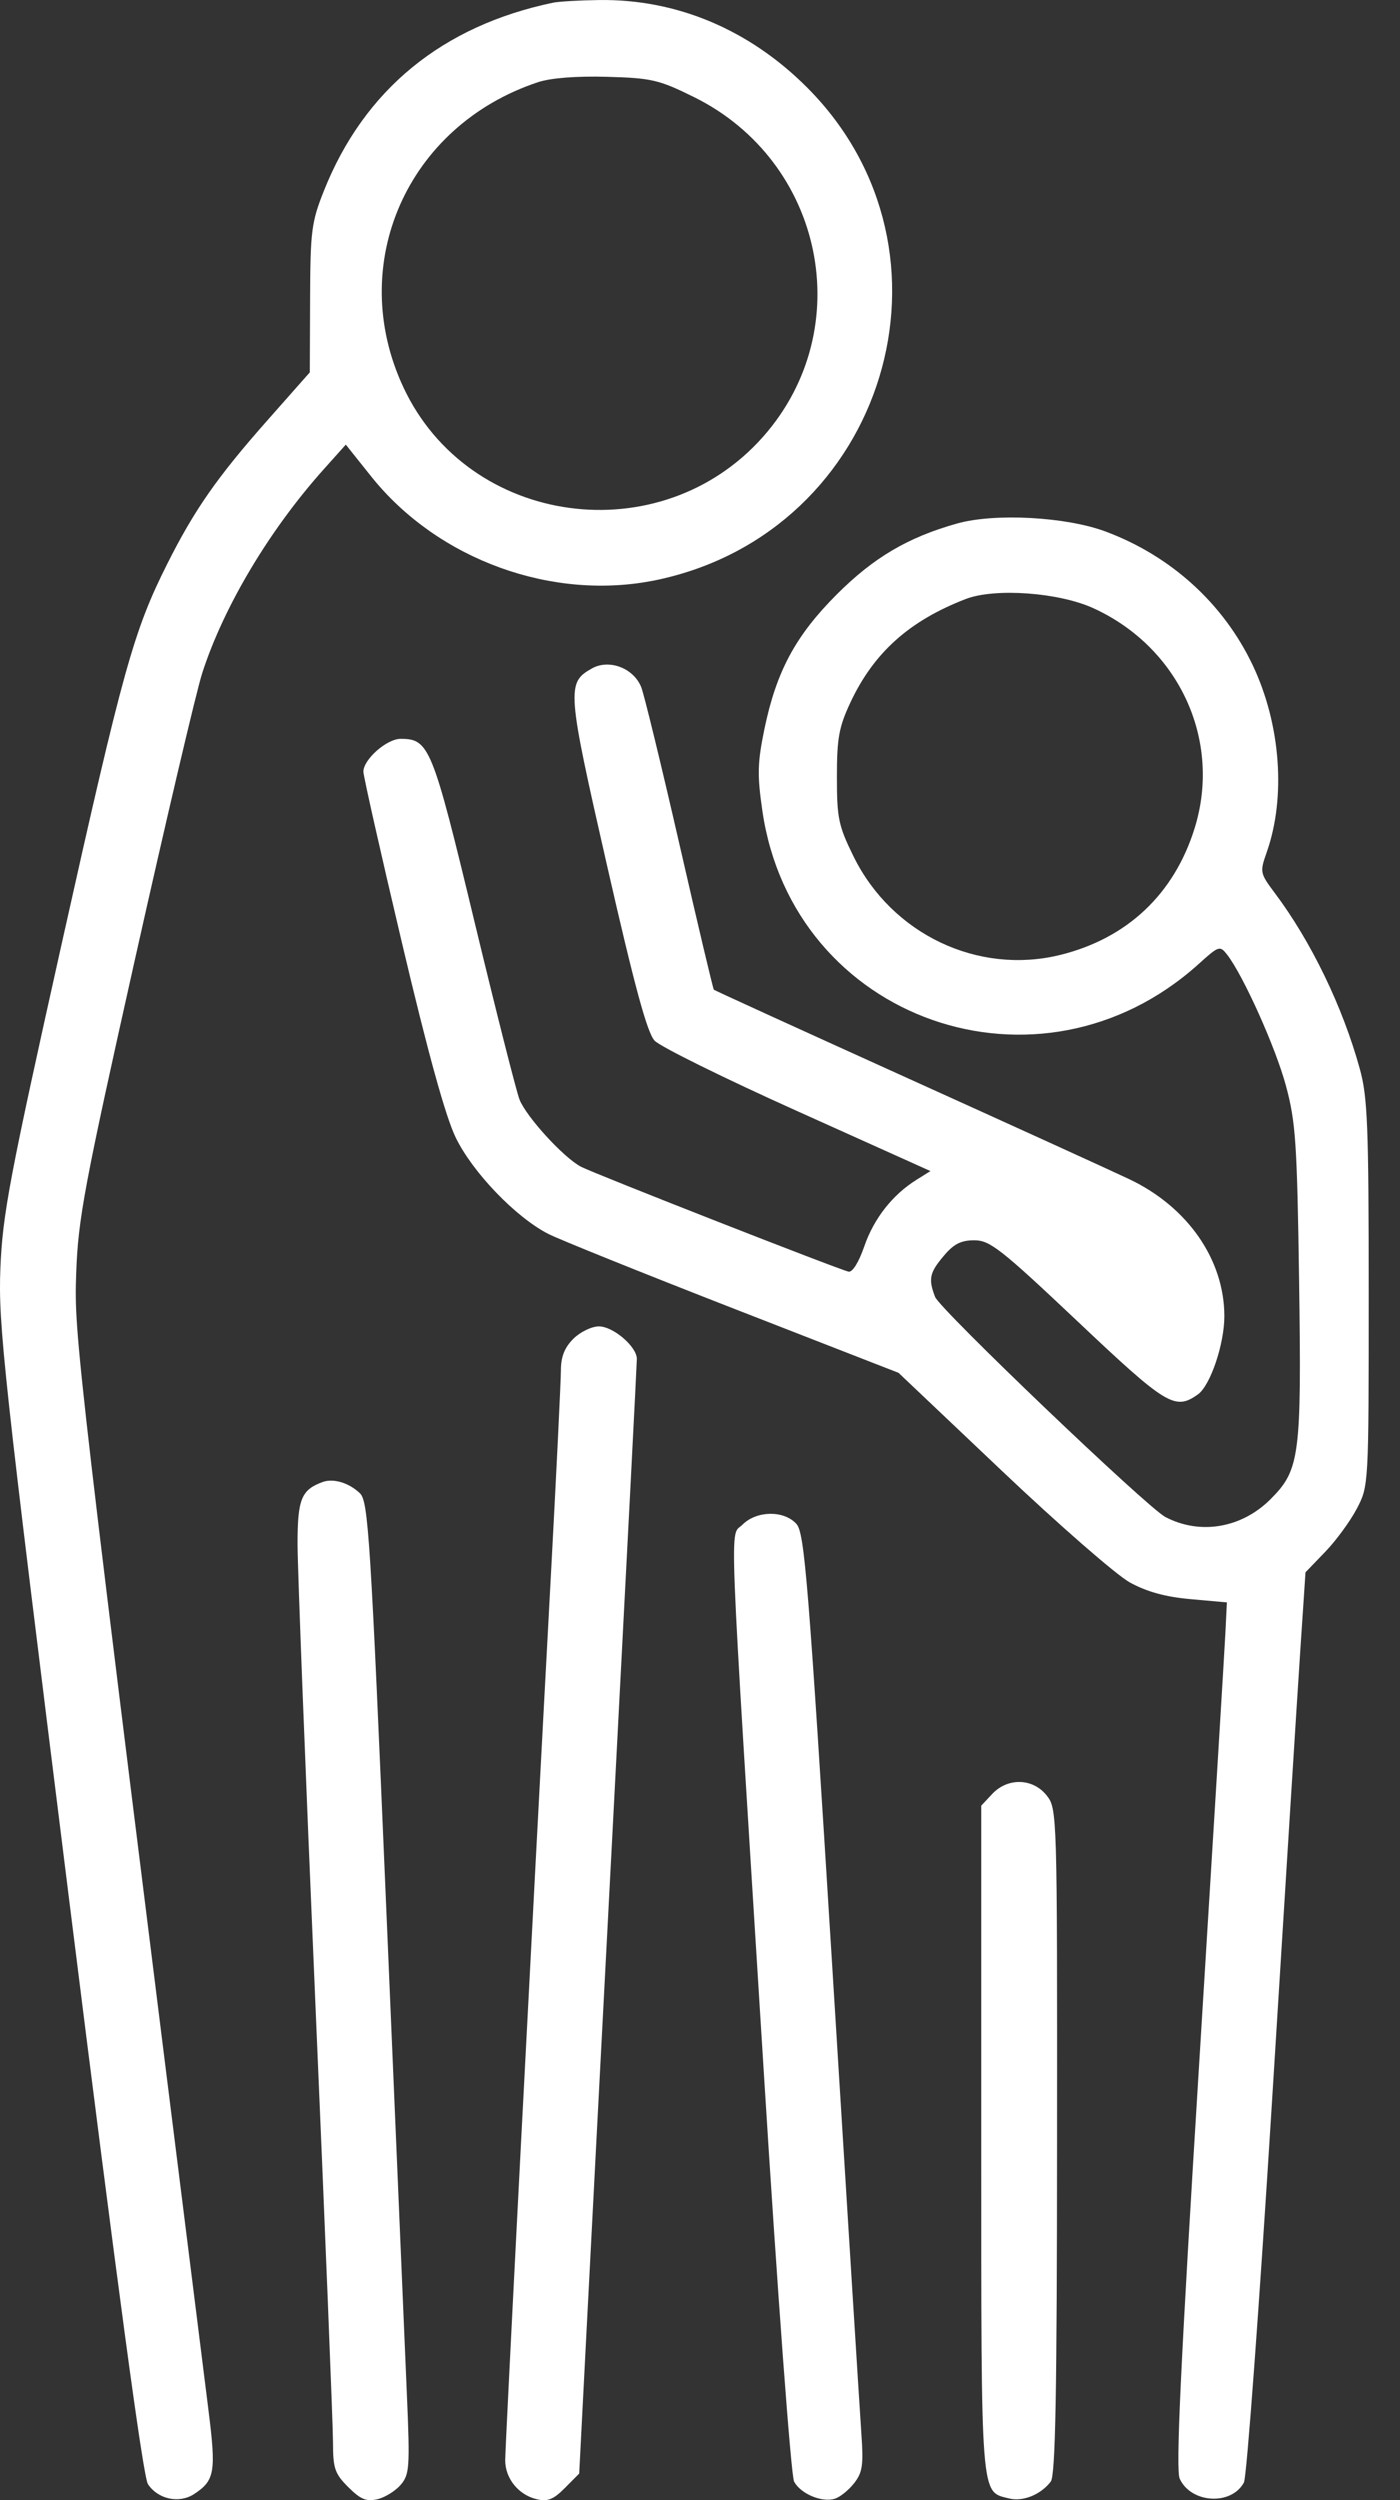 <svg width="28" height="50" viewBox="0 0 28 50" fill="none" xmlns="http://www.w3.org/2000/svg">
<rect x="0" y="0" width="28" height="50" fill="#333333" stroke="none"/>
<path fill-rule="evenodd" clip-rule="evenodd" d="M11.066 0.053C8.844 0.516 7.283 1.796 6.479 3.814C6.23 4.439 6.207 4.615 6.202 5.971L6.196 7.447L5.352 8.402C4.345 9.54 3.888 10.195 3.343 11.281C2.672 12.618 2.459 13.383 1.233 18.878C0.191 23.551 0.052 24.282 0.008 25.361C-0.038 26.482 0.07 27.468 1.386 38.017C2.338 45.648 2.862 49.531 2.958 49.678C3.157 49.982 3.582 50.074 3.882 49.878C4.296 49.606 4.325 49.44 4.169 48.198C1.503 26.913 1.48 26.709 1.524 25.462C1.563 24.37 1.682 23.734 2.7 19.182C3.323 16.397 3.928 13.821 4.045 13.459C4.474 12.13 5.39 10.595 6.481 9.378L6.916 8.892L7.421 9.525C8.757 11.2 11.065 12.035 13.143 11.597C17.715 10.631 19.419 5.033 16.141 1.749C14.983 0.589 13.528 -0.022 11.978 0.001C11.588 0.006 11.178 0.03 11.066 0.053ZM13.879 1.941C16.479 3.226 17.165 6.572 15.27 8.725C13.216 11.058 9.374 10.537 8.069 7.748C6.917 5.286 8.141 2.511 10.762 1.643C11.015 1.559 11.533 1.519 12.141 1.536C13.033 1.561 13.179 1.595 13.879 1.941ZM19.14 10.47C18.154 10.748 17.475 11.149 16.736 11.887C15.911 12.713 15.527 13.426 15.288 14.582C15.15 15.251 15.143 15.497 15.247 16.212C15.853 20.413 20.796 22.148 23.975 19.277C24.376 18.914 24.398 18.907 24.542 19.091C24.868 19.512 25.513 20.949 25.719 21.714C25.914 22.438 25.942 22.857 25.982 25.618C26.032 29.125 25.996 29.396 25.411 29.982C24.831 30.562 24 30.702 23.307 30.338C22.939 30.144 18.798 26.186 18.702 25.937C18.564 25.577 18.59 25.453 18.875 25.116C19.074 24.878 19.22 24.804 19.486 24.804C19.798 24.804 20.017 24.976 21.55 26.424C23.332 28.109 23.498 28.21 23.955 27.889C24.205 27.714 24.487 26.884 24.487 26.323C24.487 25.192 23.753 24.135 22.583 23.581C22.21 23.404 20.195 22.486 18.106 21.541C16.017 20.595 14.294 19.809 14.277 19.793C14.261 19.777 13.951 18.47 13.59 16.89C13.228 15.309 12.884 13.895 12.826 13.746C12.675 13.362 12.184 13.174 11.838 13.368C11.328 13.655 11.339 13.79 12.142 17.314C12.692 19.728 12.943 20.652 13.092 20.812C13.203 20.931 14.49 21.567 15.952 22.224L18.609 23.42L18.332 23.593C17.852 23.892 17.477 24.369 17.286 24.925C17.174 25.248 17.048 25.45 16.97 25.431C16.747 25.379 11.898 23.477 11.621 23.334C11.278 23.156 10.533 22.344 10.391 21.992C10.33 21.839 9.923 20.233 9.487 18.422C8.646 14.927 8.585 14.776 8.011 14.776C7.735 14.776 7.268 15.188 7.268 15.432C7.268 15.52 7.615 17.06 8.039 18.855C8.558 21.053 8.909 22.325 9.114 22.749C9.452 23.446 10.318 24.347 10.969 24.678C11.19 24.79 12.855 25.461 14.671 26.169L17.971 27.455L20.039 29.416C21.176 30.494 22.327 31.498 22.597 31.647C22.938 31.834 23.308 31.936 23.812 31.981L24.538 32.046L24.508 32.654C24.492 32.988 24.255 36.877 23.982 41.296C23.612 47.279 23.513 49.392 23.594 49.57C23.82 50.066 24.629 50.113 24.879 49.645C24.934 49.542 25.188 46.087 25.444 41.967C25.699 37.848 25.953 33.795 26.009 32.961L26.11 31.444L26.503 31.036C26.72 30.812 27.004 30.423 27.136 30.172C27.374 29.717 27.374 29.713 27.374 25.867C27.374 22.503 27.352 21.937 27.195 21.372C26.853 20.132 26.222 18.827 25.497 17.861C25.199 17.463 25.195 17.44 25.333 17.048C25.722 15.946 25.614 14.486 25.056 13.307C24.471 12.072 23.419 11.116 22.107 10.628C21.313 10.334 19.892 10.258 19.14 10.47ZM21.871 12.165C23.584 12.949 24.438 14.807 23.893 16.562C23.484 17.88 22.544 18.766 21.206 19.097C19.559 19.503 17.837 18.683 17.071 17.128C16.77 16.515 16.738 16.366 16.738 15.538C16.738 14.76 16.779 14.539 17.008 14.049C17.476 13.051 18.186 12.415 19.316 11.979C19.899 11.755 21.179 11.847 21.871 12.165ZM11.467 26.774C11.29 26.951 11.218 27.135 11.218 27.407C11.217 27.619 11.127 29.478 11.016 31.54C10.629 38.737 10.104 48.913 10.104 49.203C10.104 49.566 10.37 49.895 10.734 49.981C10.953 50.033 11.069 49.987 11.297 49.757L11.584 49.468L11.709 47.037C11.777 45.7 12.037 40.72 12.285 35.969C12.534 31.219 12.737 27.262 12.737 27.177C12.737 26.931 12.264 26.526 11.978 26.526C11.833 26.526 11.603 26.638 11.467 26.774ZM6.457 29.637C6.027 29.793 5.951 29.978 5.951 30.876C5.951 31.357 6.11 35.463 6.305 40.002C6.5 44.54 6.66 48.518 6.66 48.843C6.66 49.365 6.695 49.469 6.966 49.74C7.212 49.985 7.327 50.033 7.549 49.981C7.701 49.945 7.91 49.815 8.015 49.692C8.19 49.486 8.2 49.343 8.138 47.898C8.102 47.035 7.916 42.663 7.726 38.183C7.41 30.721 7.366 30.023 7.198 29.863C6.981 29.655 6.67 29.561 6.457 29.637ZM14.85 30.491C14.59 30.751 14.558 29.918 15.273 41.394C15.553 45.901 15.821 49.514 15.882 49.629C16.013 49.874 16.441 50.053 16.698 49.971C16.801 49.939 16.974 49.799 17.082 49.661C17.249 49.449 17.272 49.3 17.228 48.68C17.2 48.278 16.937 44.063 16.644 39.313C16.166 31.587 16.091 30.656 15.928 30.476C15.679 30.201 15.132 30.209 14.85 30.491ZM19.845 35.876L19.625 36.111V42.792C19.625 50.055 19.607 49.821 20.182 49.966C20.458 50.035 20.814 49.891 21.015 49.629C21.109 49.507 21.139 47.887 21.141 42.822C21.145 36.249 21.142 36.173 20.935 35.909C20.66 35.56 20.157 35.545 19.845 35.876Z" fill="white"/>
</svg>
